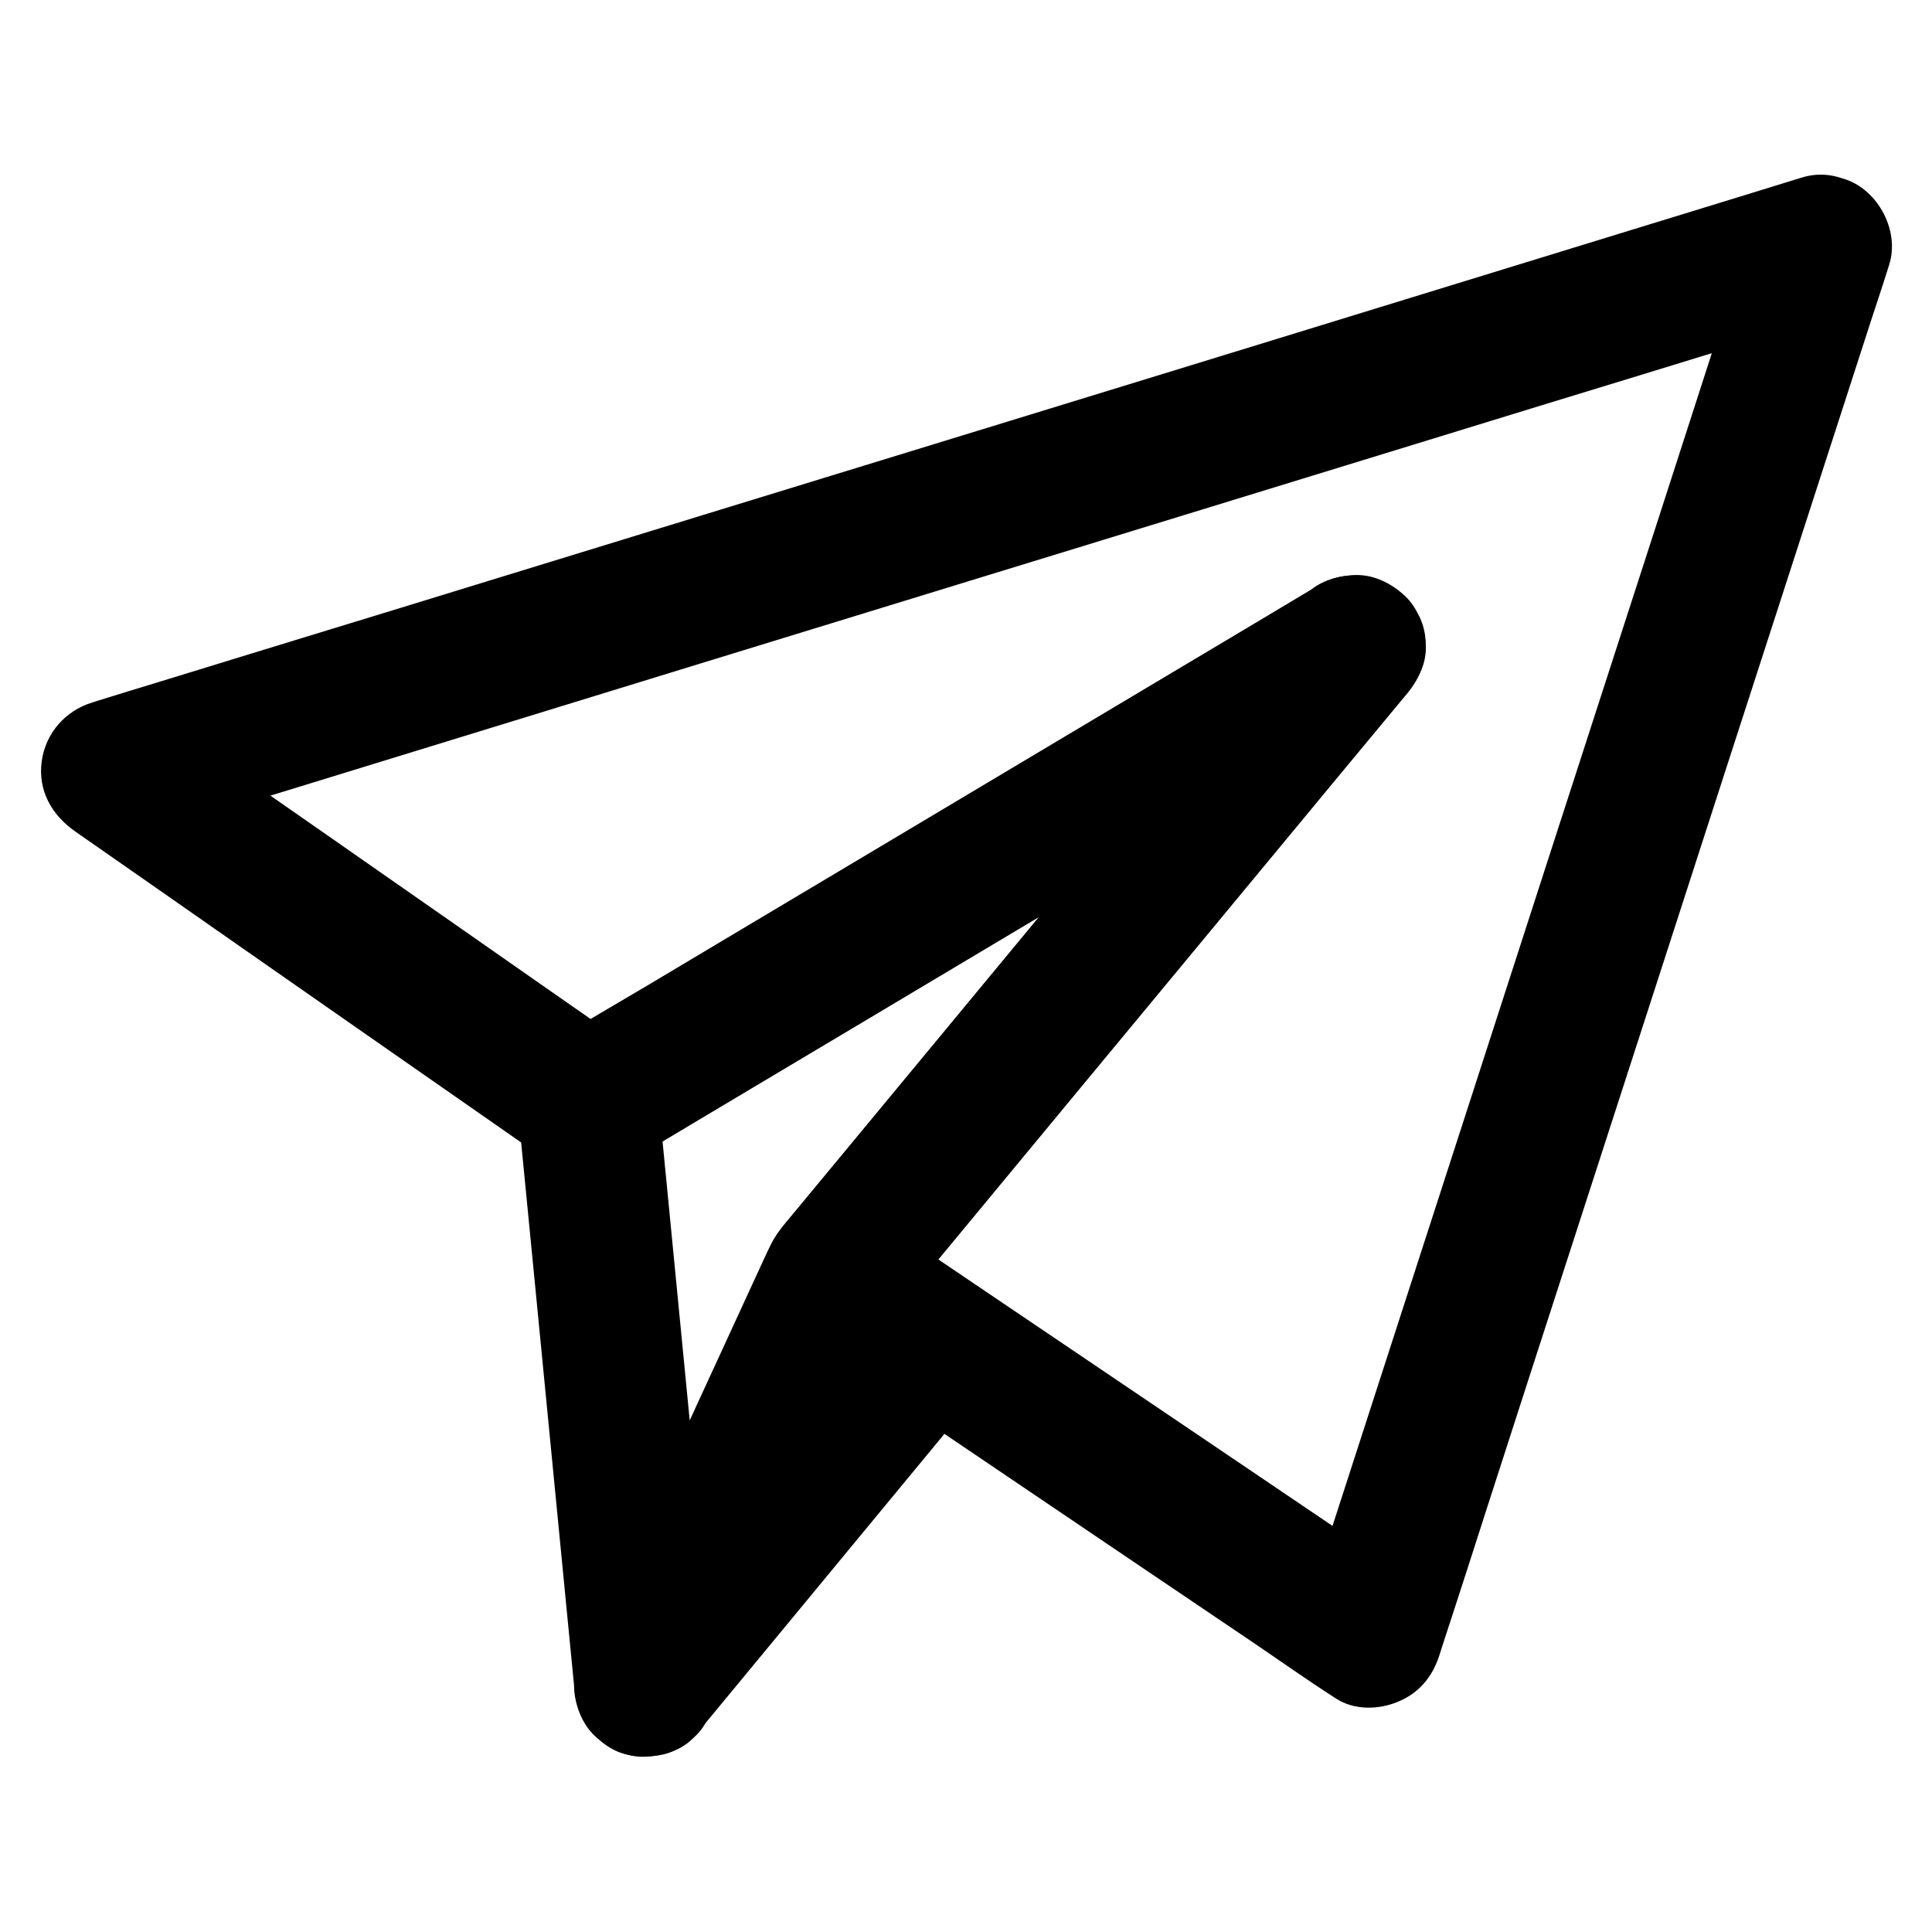 <svg id="Layer_1" enable-background="new 0 0 1024 1024" viewBox="0 0 1024 1024" xmlns="http://www.w3.org/2000/svg"><g id="XMLID_135_"><g id="XMLID_202_"><g id="XMLID_24_"><path id="XMLID_28_" d="m928.9 120.4c-2.1 6.6-4.2 13.1-6.4 19.7-5.8 17.9-11.6 35.7-17.3 53.6-8.5 26.4-17.1 52.9-25.6 79.3-10.4 32.2-20.9 64.5-31.3 96.7-11.4 35.3-22.9 70.7-34.3 106-11.5 35.7-23.1 71.3-34.6 107-10.8 33.3-21.5 66.5-32.3 99.8-9.1 28.1-18.2 56.2-27.3 84.4-6.6 20.3-13.1 40.6-19.7 60.9-3.1 9.5-6.3 19-9.3 28.6-.1.4-.3.8-.4 1.3 18.4-7.5 36.7-14.9 55.1-22.4-11.4-7.7-22.9-15.5-34.3-23.2-25.4-17.2-50.9-34.4-76.3-51.6-25.6-17.3-51.2-34.6-76.8-51.9-12.3-8.3-24.7-16.7-37-25-19.2-13-38.4-26-57.7-39-.7-.5-1.5-1-2.2-1.5 2.5 19.6 5.1 39.3 7.6 58.9 9.2-11.1 18.4-22.2 27.6-33.3 21.9-26.5 43.9-53 65.8-79.5 26.5-32 53.1-64.1 79.6-96.1 22.9-27.7 45.9-55.4 68.8-83.1 11.2-13.5 22.4-27 33.6-40.5.2-.2.3-.4.5-.6 6.2-7.5 11.4-16.3 11-26.5-.4-8.5-2.8-16-8.1-22.7-11.2-14.5-32.2-19.3-48.4-9.7-13.5 8.1-27 16.1-40.5 24.2-32.4 19.3-64.9 38.7-97.3 58-39.1 23.3-78.1 46.6-117.2 69.9-33.8 20.1-67.6 40.3-101.3 60.4-16.5 9.8-33.2 19.3-49.4 29.5-.2.1-.5.3-.7.4h37.9c-28.6-19.9-57.1-39.8-85.7-59.8-45.2-31.5-90.4-63.1-135.7-94.6-10.5-7.3-20.9-14.6-31.4-21.9-3 22.8-6 45.7-9 68.5l24.3-7.5c22-6.8 44-13.5 66.1-20.3 32.4-10 64.9-19.9 97.3-29.9 39.7-12.2 79.4-24.4 119.1-36.6 43.3-13.3 86.7-26.6 130-39.9 43.9-13.5 87.8-26.9 131.7-40.4 40.9-12.6 81.9-25.1 122.8-37.7 34.5-10.6 68.9-21.2 103.4-31.7 24.9-7.6 49.8-15.3 74.6-22.9 11.7-3.6 23.5-7.1 35.2-10.8.5-.2 1-.3 1.5-.5 9.2-2.8 17.5-8.9 22.4-17.2 4.7-8 6.7-19.9 3.8-28.9-6.1-18.9-26-32.4-46.1-26.2-8.1 2.5-16.2 5-24.3 7.5-22 6.8-44 13.5-66.1 20.3-32.4 10-64.9 19.9-97.3 29.9-39.7 12.2-79.4 24.4-119.1 36.6-43.3 13.3-86.7 26.6-130 39.9-43.9 13.5-87.8 26.9-131.7 40.4-40.9 12.6-81.9 25.1-122.8 37.7-34.5 10.6-68.9 21.2-103.4 31.7-24.9 7.6-49.8 15.3-74.6 22.9-11.7 3.6-23.5 7.1-35.2 10.8-.5.2-1 .3-1.5.5-14.4 4.4-24.8 16.2-26.9 31.2-2.1 15.6 5.3 28.5 17.9 37.3 28.6 19.9 57.1 39.8 85.7 59.8 45.2 31.5 90.4 63.1 135.7 94.6 10.5 7.3 20.9 14.6 31.4 21.9 10.7 7.5 27.1 6.4 37.9 0 13.5-8.1 27-16.1 40.5-24.2 32.4-19.3 64.9-38.7 97.3-58 39.1-23.3 78.1-46.6 117.2-69.9 33.8-20.1 67.6-40.3 101.3-60.4 16.5-9.8 33.2-19.3 49.4-29.5.2-.1.5-.3.7-.4-15.1-19.6-30.3-39.3-45.4-58.9-9.2 11.1-18.4 22.2-27.6 33.3-21.9 26.5-43.9 53-65.8 79.5-26.5 32-53.1 64.1-79.6 96.1-22.9 27.7-45.9 55.4-68.8 83.1-11.2 13.5-22.4 27-33.6 40.5-.2.2-.3.4-.5.6-7.9 9.5-12 19-10.3 31.5 1.6 12.1 7.9 20.6 17.9 27.4 19.6 13.2 39.1 26.5 58.7 39.7 10.2 6.9 20.4 13.8 30.6 20.7l74.1 50.1c26.1 17.6 52.2 35.3 78.3 52.9 14 9.5 27.8 19.3 42 28.4.2.1.4.3.6.4 9.8 6.6 23 6.3 33.4 1.9 11-4.6 18-13 21.7-24.3 2.1-6.6 4.2-13.1 6.4-19.7 5.8-17.9 11.6-35.7 17.3-53.6 8.5-26.4 17.1-52.9 25.6-79.3 10.4-32.2 20.9-64.5 31.3-96.7 11.4-35.3 22.9-70.7 34.3-106 11.5-35.7 23.1-71.3 34.6-107 10.8-33.3 21.5-66.5 32.3-99.8 9.1-28.1 18.2-56.2 27.3-84.4 6.6-20.3 13.1-40.6 19.7-60.9 3.1-9.5 6.3-19 9.3-28.6.1-.4.3-.8.4-1.3 6-18.7-7-41.8-26.2-46.1-20.6-4.7-39.7 6.2-46.2 26.2z"/></g></g><g id="XMLID_220_"><g id="XMLID_18_"><path id="XMLID_22_" d="m691.7 315.8c-20.5 24.7-40.9 49.4-61.4 74.1-40.3 48.6-80.5 97.2-120.8 145.9-29.2 35.3-58.5 70.6-87.7 105.9-2 2.4-4 4.7-5.9 7.1-4.6 5.7-6.7 9.3-9.6 15.5-10 21.7-20 43.5-30 65.2-21.9 47.5-43.7 95-65.6 142.5-.4.9-.8 1.8-1.3 2.8l69.9 18.9c-3.4-34.8-6.8-69.7-10.2-104.5-5.4-55.5-10.8-110.9-16.2-166.4-1.2-12.6-2.5-25.3-3.7-37.9-6.2 10.8-12.4 21.6-18.6 32.4 13.5-8.1 27-16.1 40.5-24.2 32.4-19.3 64.9-38.7 97.3-58 39.1-23.3 78.1-46.6 117.2-69.9 33.8-20.1 67.6-40.3 101.3-60.4 16.5-9.8 33.1-19.4 49.4-29.5.2-.1.5-.3.7-.4 16.8-10 24.5-34.2 13.5-51.3-10.9-16.9-33.3-24.2-51.3-13.5-13.5 8.1-27 16.1-40.5 24.2-32.4 19.3-64.9 38.7-97.3 58-39.1 23.3-78.1 46.6-117.2 69.9-33.8 20.1-67.6 40.3-101.3 60.4-16.5 9.8-33.1 19.4-49.4 29.5-.2.1-.5.3-.7.4-10.5 6.3-19.8 19.5-18.6 32.4 3.4 34.8 6.8 69.7 10.2 104.5 5.4 55.5 10.8 110.9 16.2 166.4 1.2 12.6 2.5 25.3 3.7 37.9.8 8.6 2.7 15.7 8.1 22.7 4.8 6.2 11.6 11.7 19.5 13.4 6.6 1.5 13.3 1.5 19.9 0 8.1-1.8 18.9-9.5 22.4-17.2 11.3-24.6 22.7-49.3 34-73.9 18-39.2 36.1-78.4 54.1-117.6 4.1-8.9 8.2-17.9 12.3-26.8-2 2.5-3.9 5.1-5.9 7.6 9.2-11.1 18.4-22.2 27.6-33.3 21.9-26.5 43.9-53 65.8-79.5 26.5-32 53.1-64.1 79.6-96.1 22.9-27.7 45.9-55.4 68.8-83.1 11.2-13.5 22.4-27 33.6-40.5.2-.2.3-.4.5-.6 6.5-7.9 11-16 11-26.5 0-9.2-4.1-20.2-11-26.5-7.1-6.6-16.5-11.4-26.5-11-9.3.4-20.2 3.4-26.4 11z"/></g></g><g id="XMLID_156_"><g id="XMLID_12_"><path id="XMLID_16_" d="m465.9 684.8c-17 20.5-33.9 41.1-50.9 61.6-27 32.7-54.1 65.5-81.1 98.2-6.2 7.5-12.4 15-18.6 22.5-6.5 7.9-11 15.9-11 26.5 0 9.2 4.1 20.2 11 26.5 7.1 6.6 16.5 11.4 26.5 11 9.4-.4 20.3-3.4 26.5-11 17-20.5 33.9-41.1 50.9-61.6 27-32.7 54.1-65.5 81.1-98.2l18.6-22.5c6.5-7.9 11-15.9 11-26.5 0-9.2-4.1-20.2-11-26.5-7.1-6.6-16.5-11.4-26.5-11-9.3.4-20.2 3.4-26.5 11z"/></g></g></g></svg>